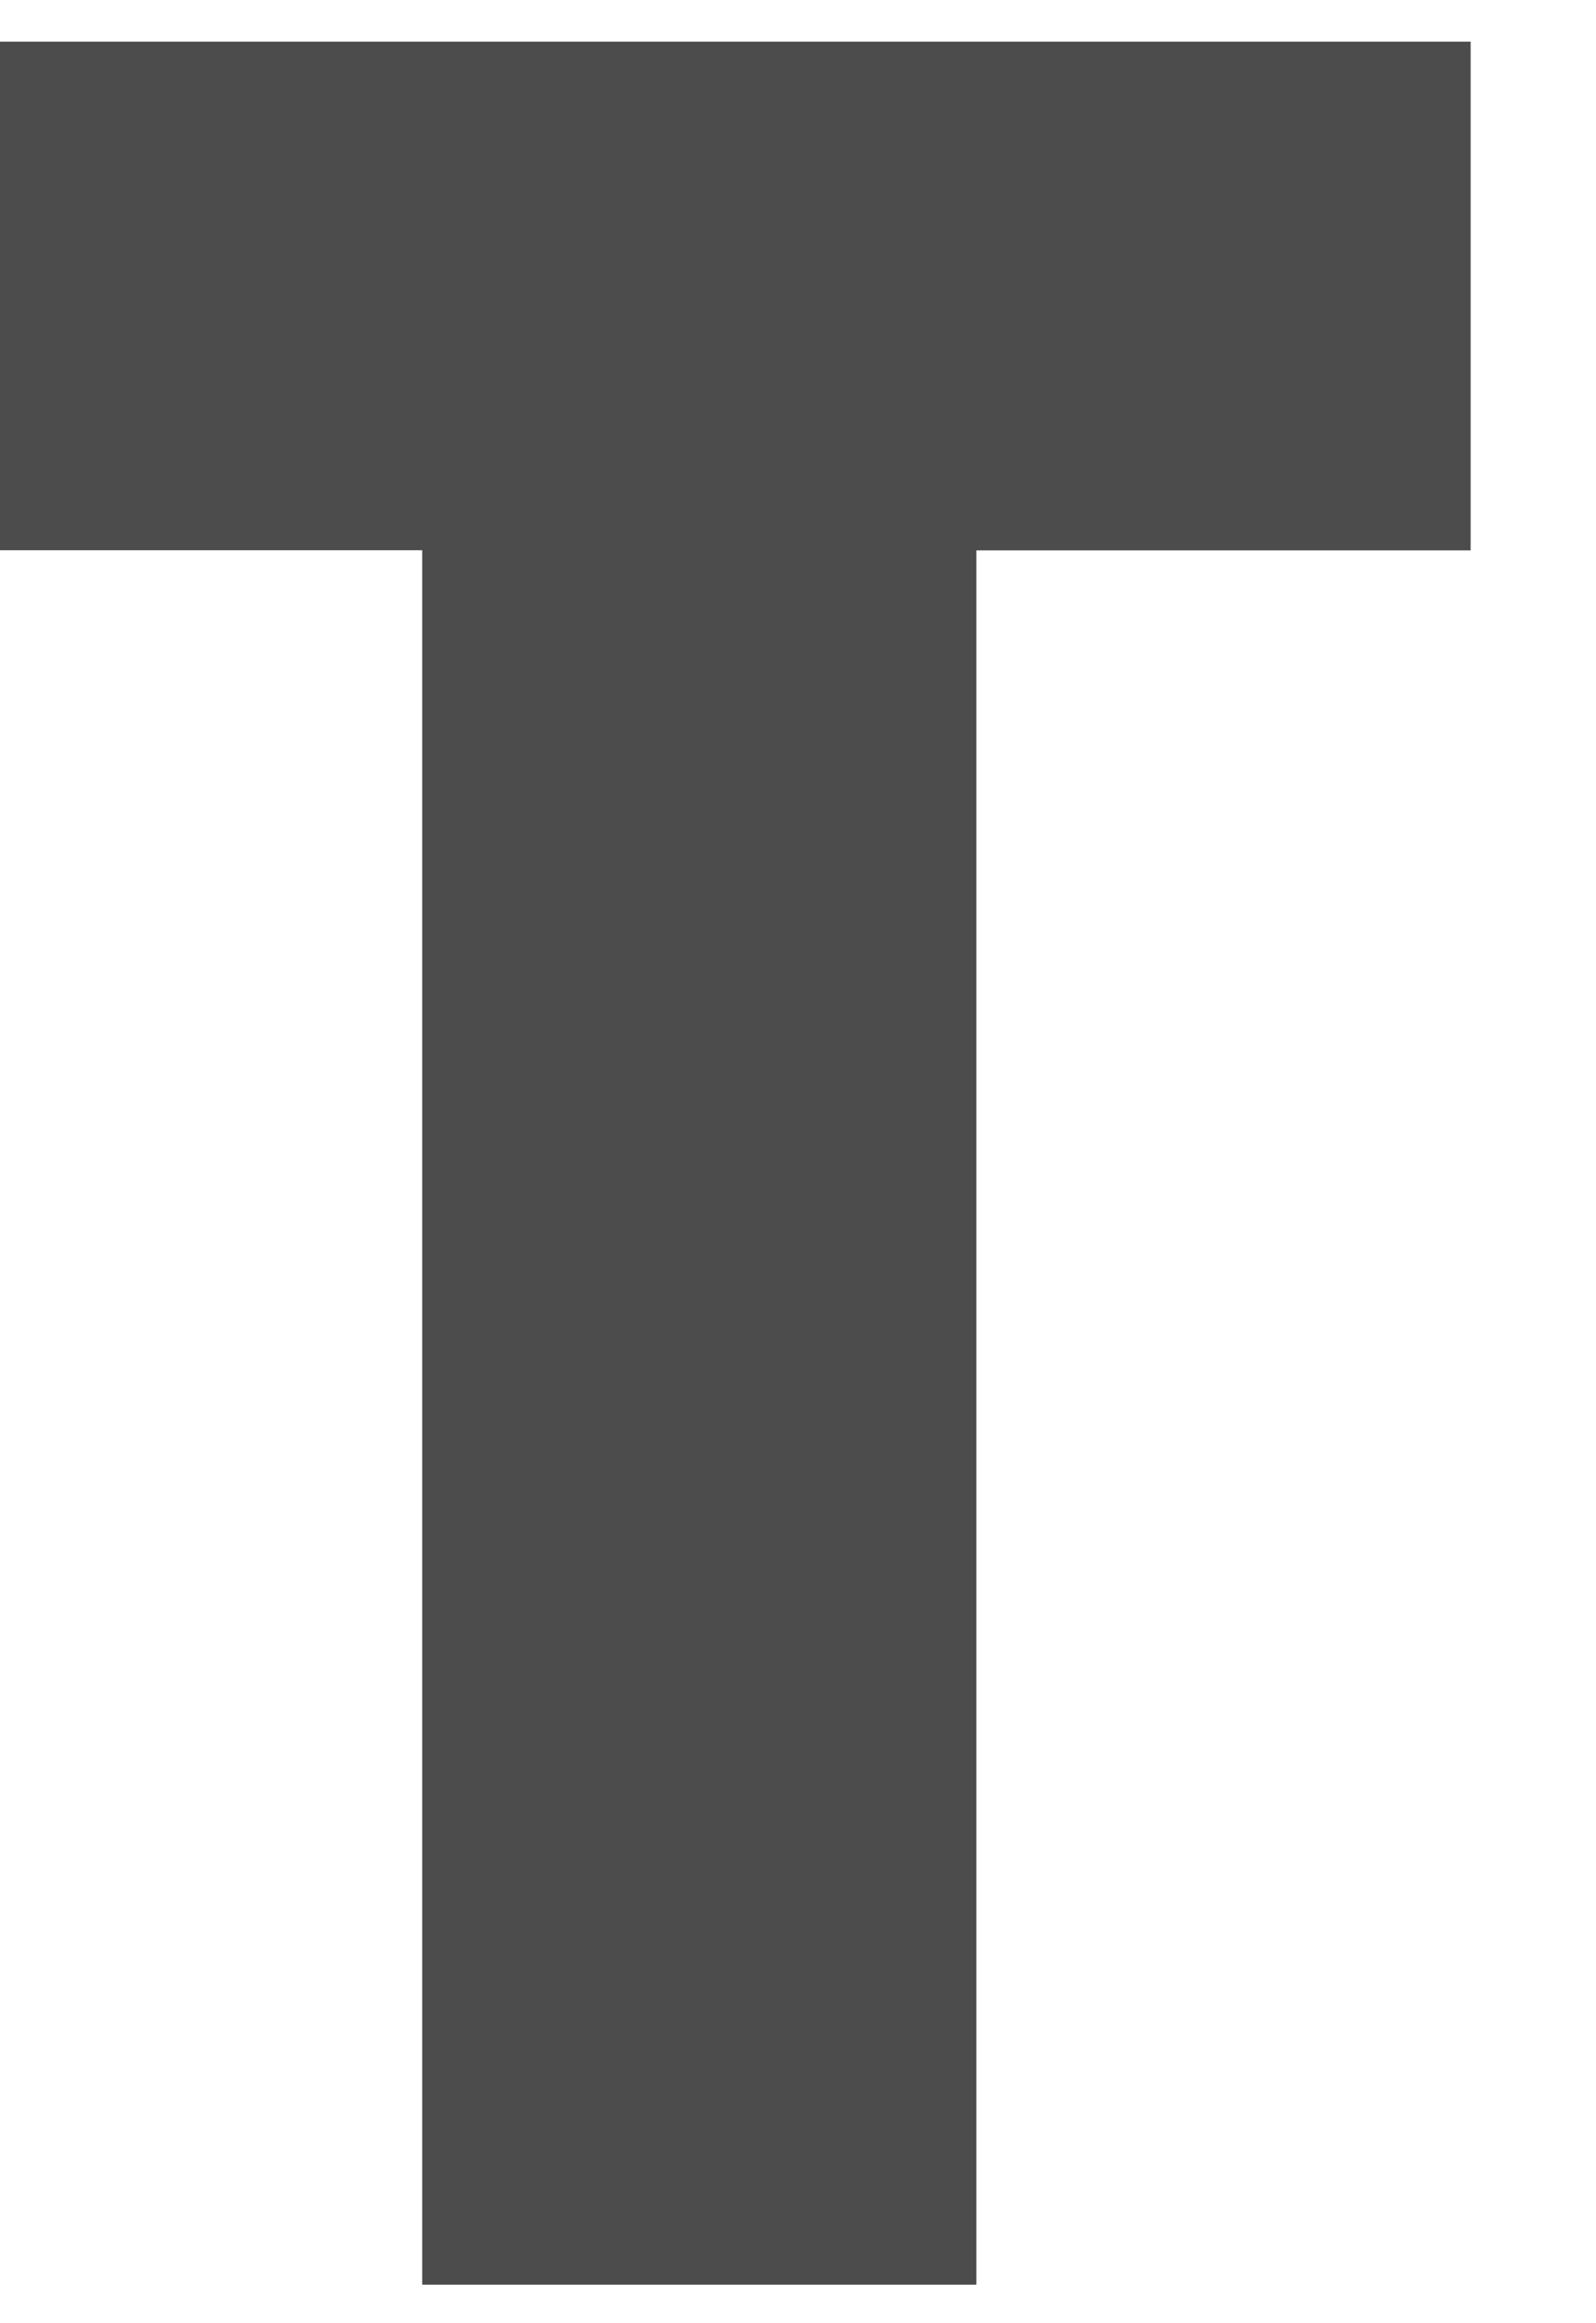 <svg width="22" height="32" viewBox="0 0 22 32" fill="none" xmlns="http://www.w3.org/2000/svg" xmlns:xlink="http://www.w3.org/1999/xlink">
<path d="M5.82,31.468L5.82,7.579L-0.993,7.579L-0.993,0.574L20.272,0.574L20.272,7.581L13.459,7.581L13.459,31.469L5.821,31.469L5.82,31.468Z" fill="#000000" fill-opacity="0.7"/>
</svg>
